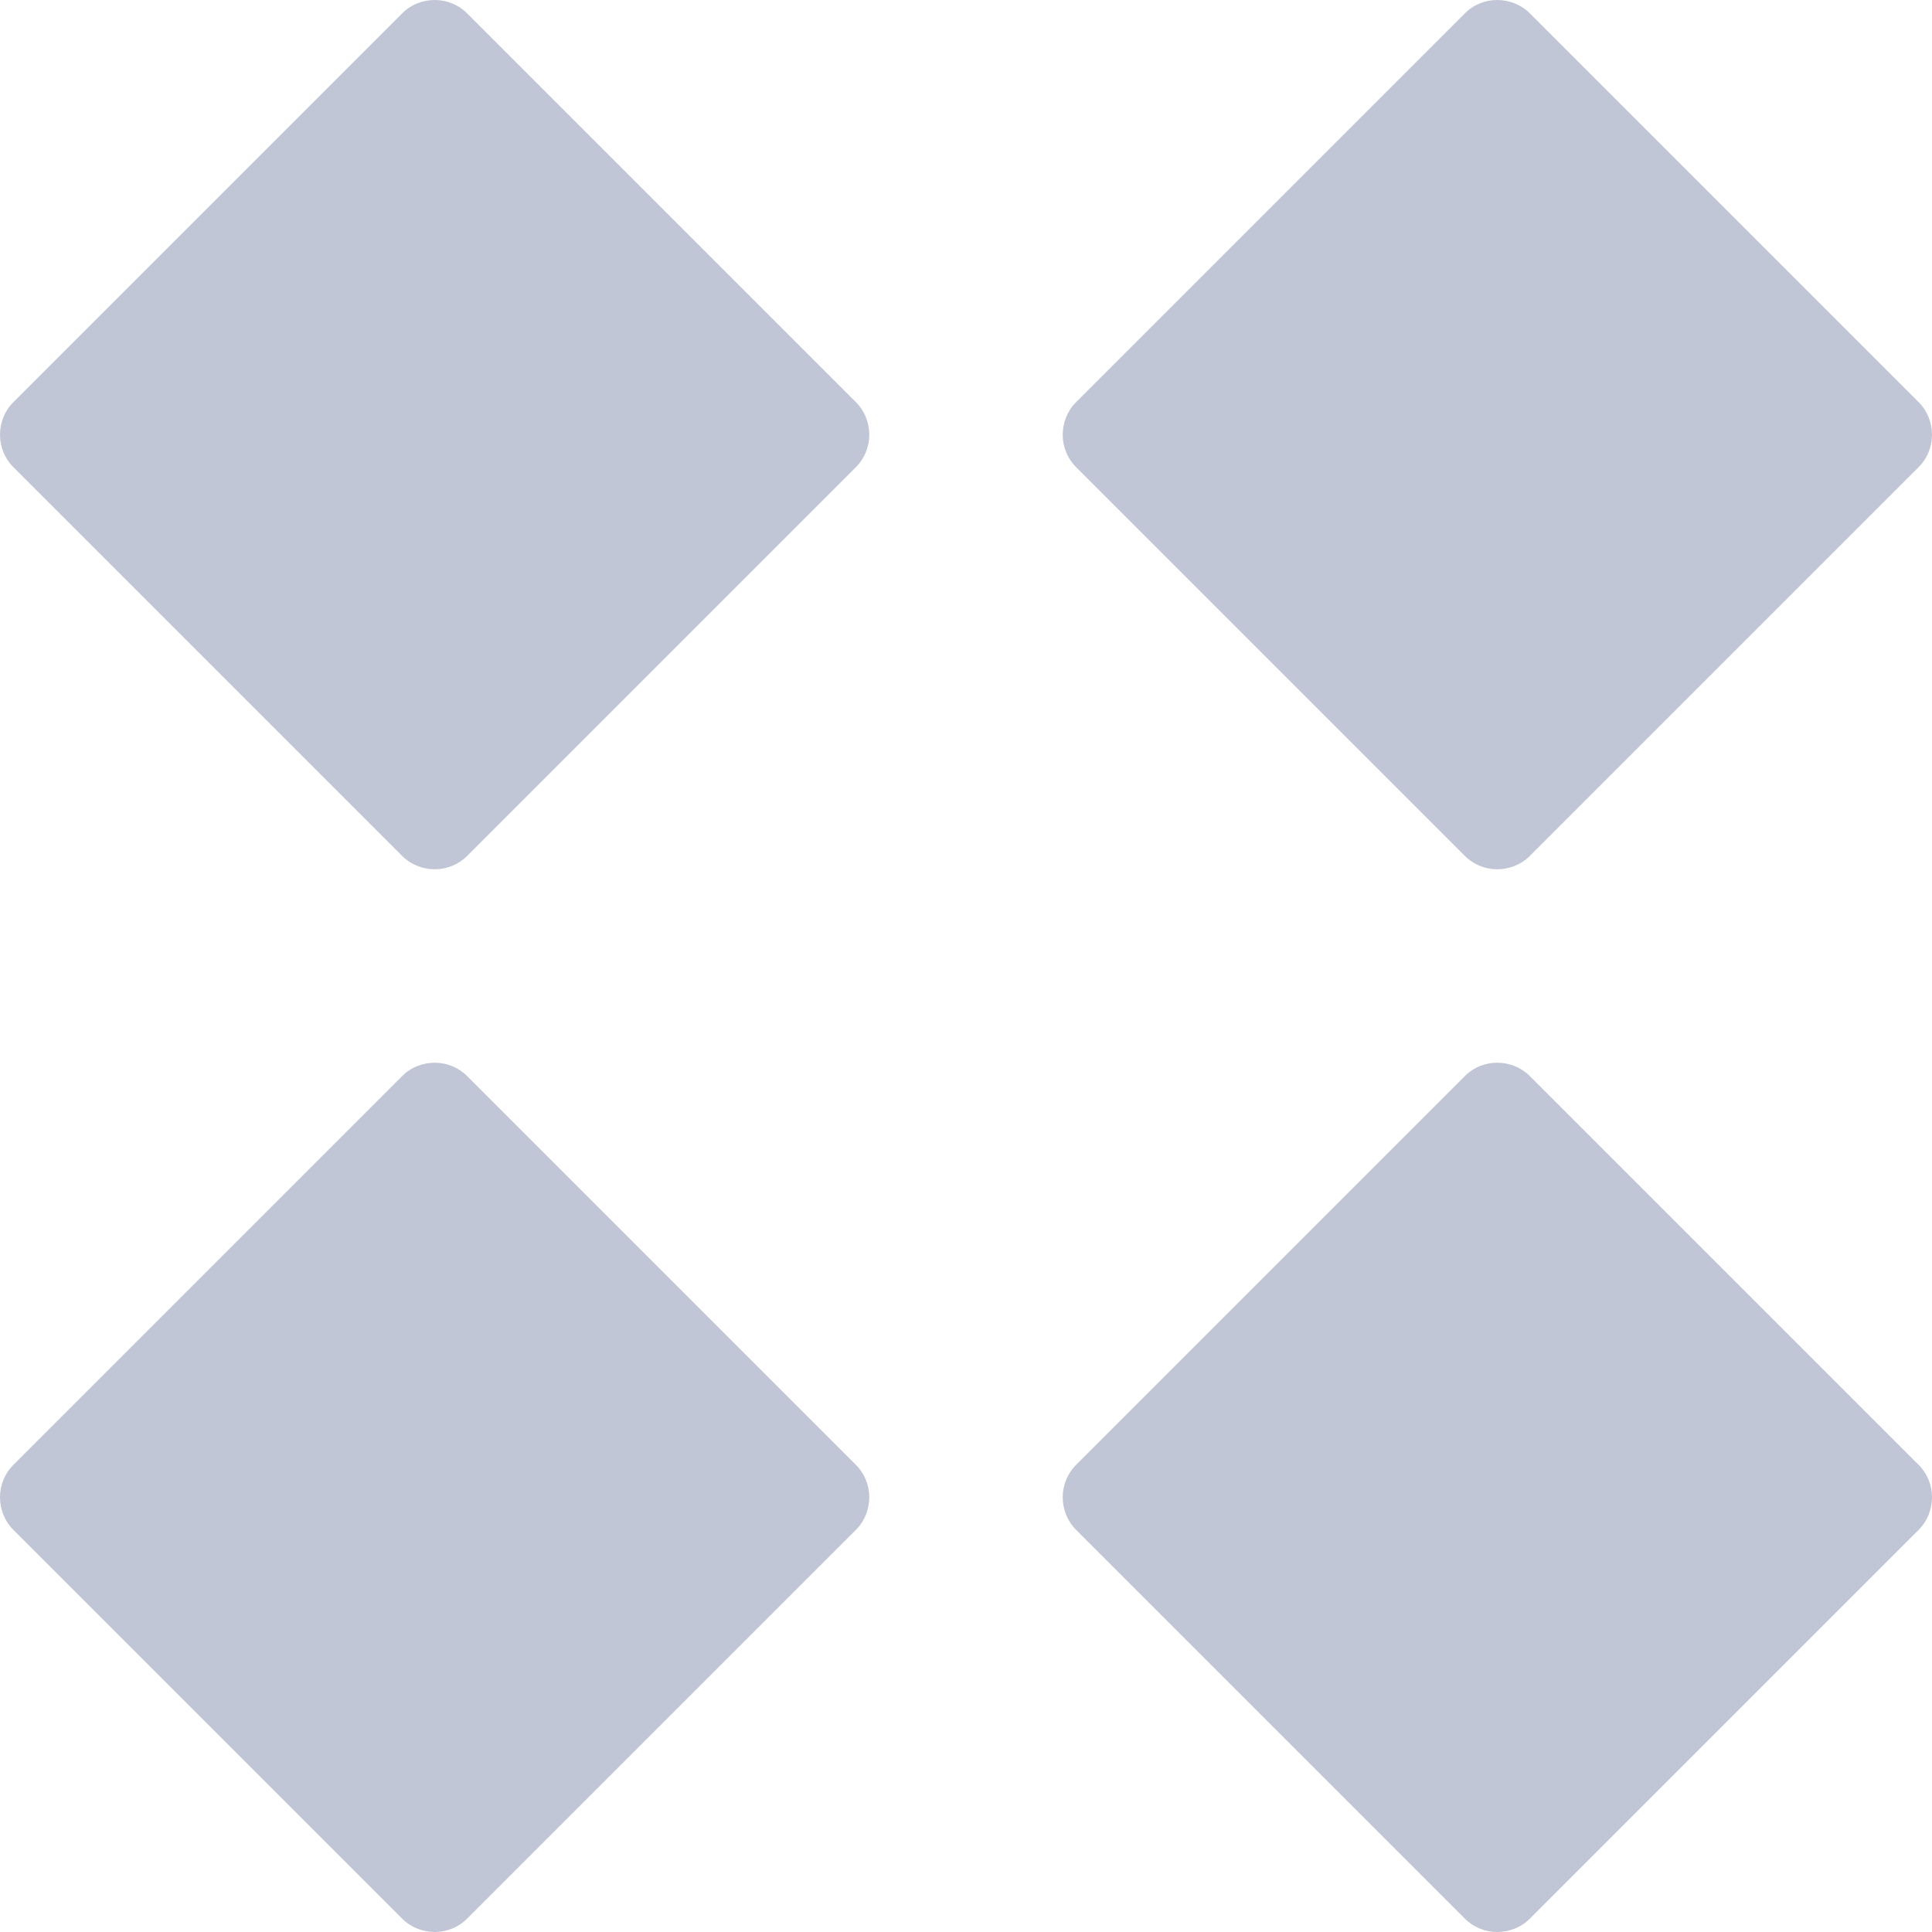 
<svg xmlns="http://www.w3.org/2000/svg" xmlns:xlink="http://www.w3.org/1999/xlink" width="16px" height="16px" viewBox="0 0 16 16" version="1.1">
<g id="surface1">
<path style=" stroke:none;fill-rule:evenodd;fill:#c1c6d6;fill-opacity:1;" d="M 3.602 0 C 3.504 0 3.406 0.035 3.332 0.109 L 0.109 3.332 C 0.039 3.402 0 3.5 0 3.602 C 0 3.699 0.039 3.797 0.109 3.867 L 3.332 7.09 C 3.402 7.16 3.5 7.199 3.602 7.199 C 3.699 7.199 3.797 7.16 3.867 7.09 L 7.09 3.867 C 7.16 3.797 7.199 3.699 7.199 3.602 C 7.199 3.5 7.16 3.402 7.09 3.332 L 3.867 0.109 C 3.797 0.039 3.699 0 3.602 0 Z M 12.398 0 C 12.305 0 12.207 0.035 12.133 0.109 L 8.91 3.332 C 8.84 3.402 8.801 3.5 8.801 3.602 C 8.801 3.699 8.84 3.797 8.91 3.867 L 12.133 7.09 C 12.203 7.16 12.301 7.199 12.398 7.199 C 12.5 7.199 12.598 7.16 12.668 7.09 L 15.891 3.867 C 15.961 3.797 16 3.699 16 3.602 C 16 3.5 15.961 3.402 15.891 3.332 L 12.668 0.109 C 12.598 0.039 12.5 0 12.398 0 Z M 3.602 8.801 C 3.504 8.801 3.406 8.836 3.332 8.91 L 0.109 12.133 C 0.039 12.203 0 12.301 0 12.398 C 0 12.5 0.039 12.598 0.109 12.668 L 3.332 15.891 C 3.402 15.961 3.5 16 3.602 16 C 3.699 16 3.797 15.961 3.867 15.891 L 7.09 12.668 C 7.16 12.598 7.199 12.5 7.199 12.398 C 7.199 12.301 7.16 12.203 7.09 12.133 L 3.867 8.91 C 3.797 8.84 3.699 8.801 3.602 8.801 Z M 12.398 8.801 C 12.305 8.801 12.207 8.836 12.133 8.91 L 8.91 12.133 C 8.84 12.203 8.801 12.301 8.801 12.398 C 8.801 12.5 8.84 12.598 8.91 12.668 L 12.133 15.891 C 12.203 15.961 12.301 16 12.398 16 C 12.5 16 12.598 15.961 12.668 15.891 L 15.891 12.668 C 15.961 12.598 16 12.5 16 12.398 C 16 12.301 15.961 12.203 15.891 12.133 L 12.668 8.91 C 12.598 8.84 12.5 8.801 12.398 8.801 Z M 12.398 8.801 "/>
</g>
</svg>

